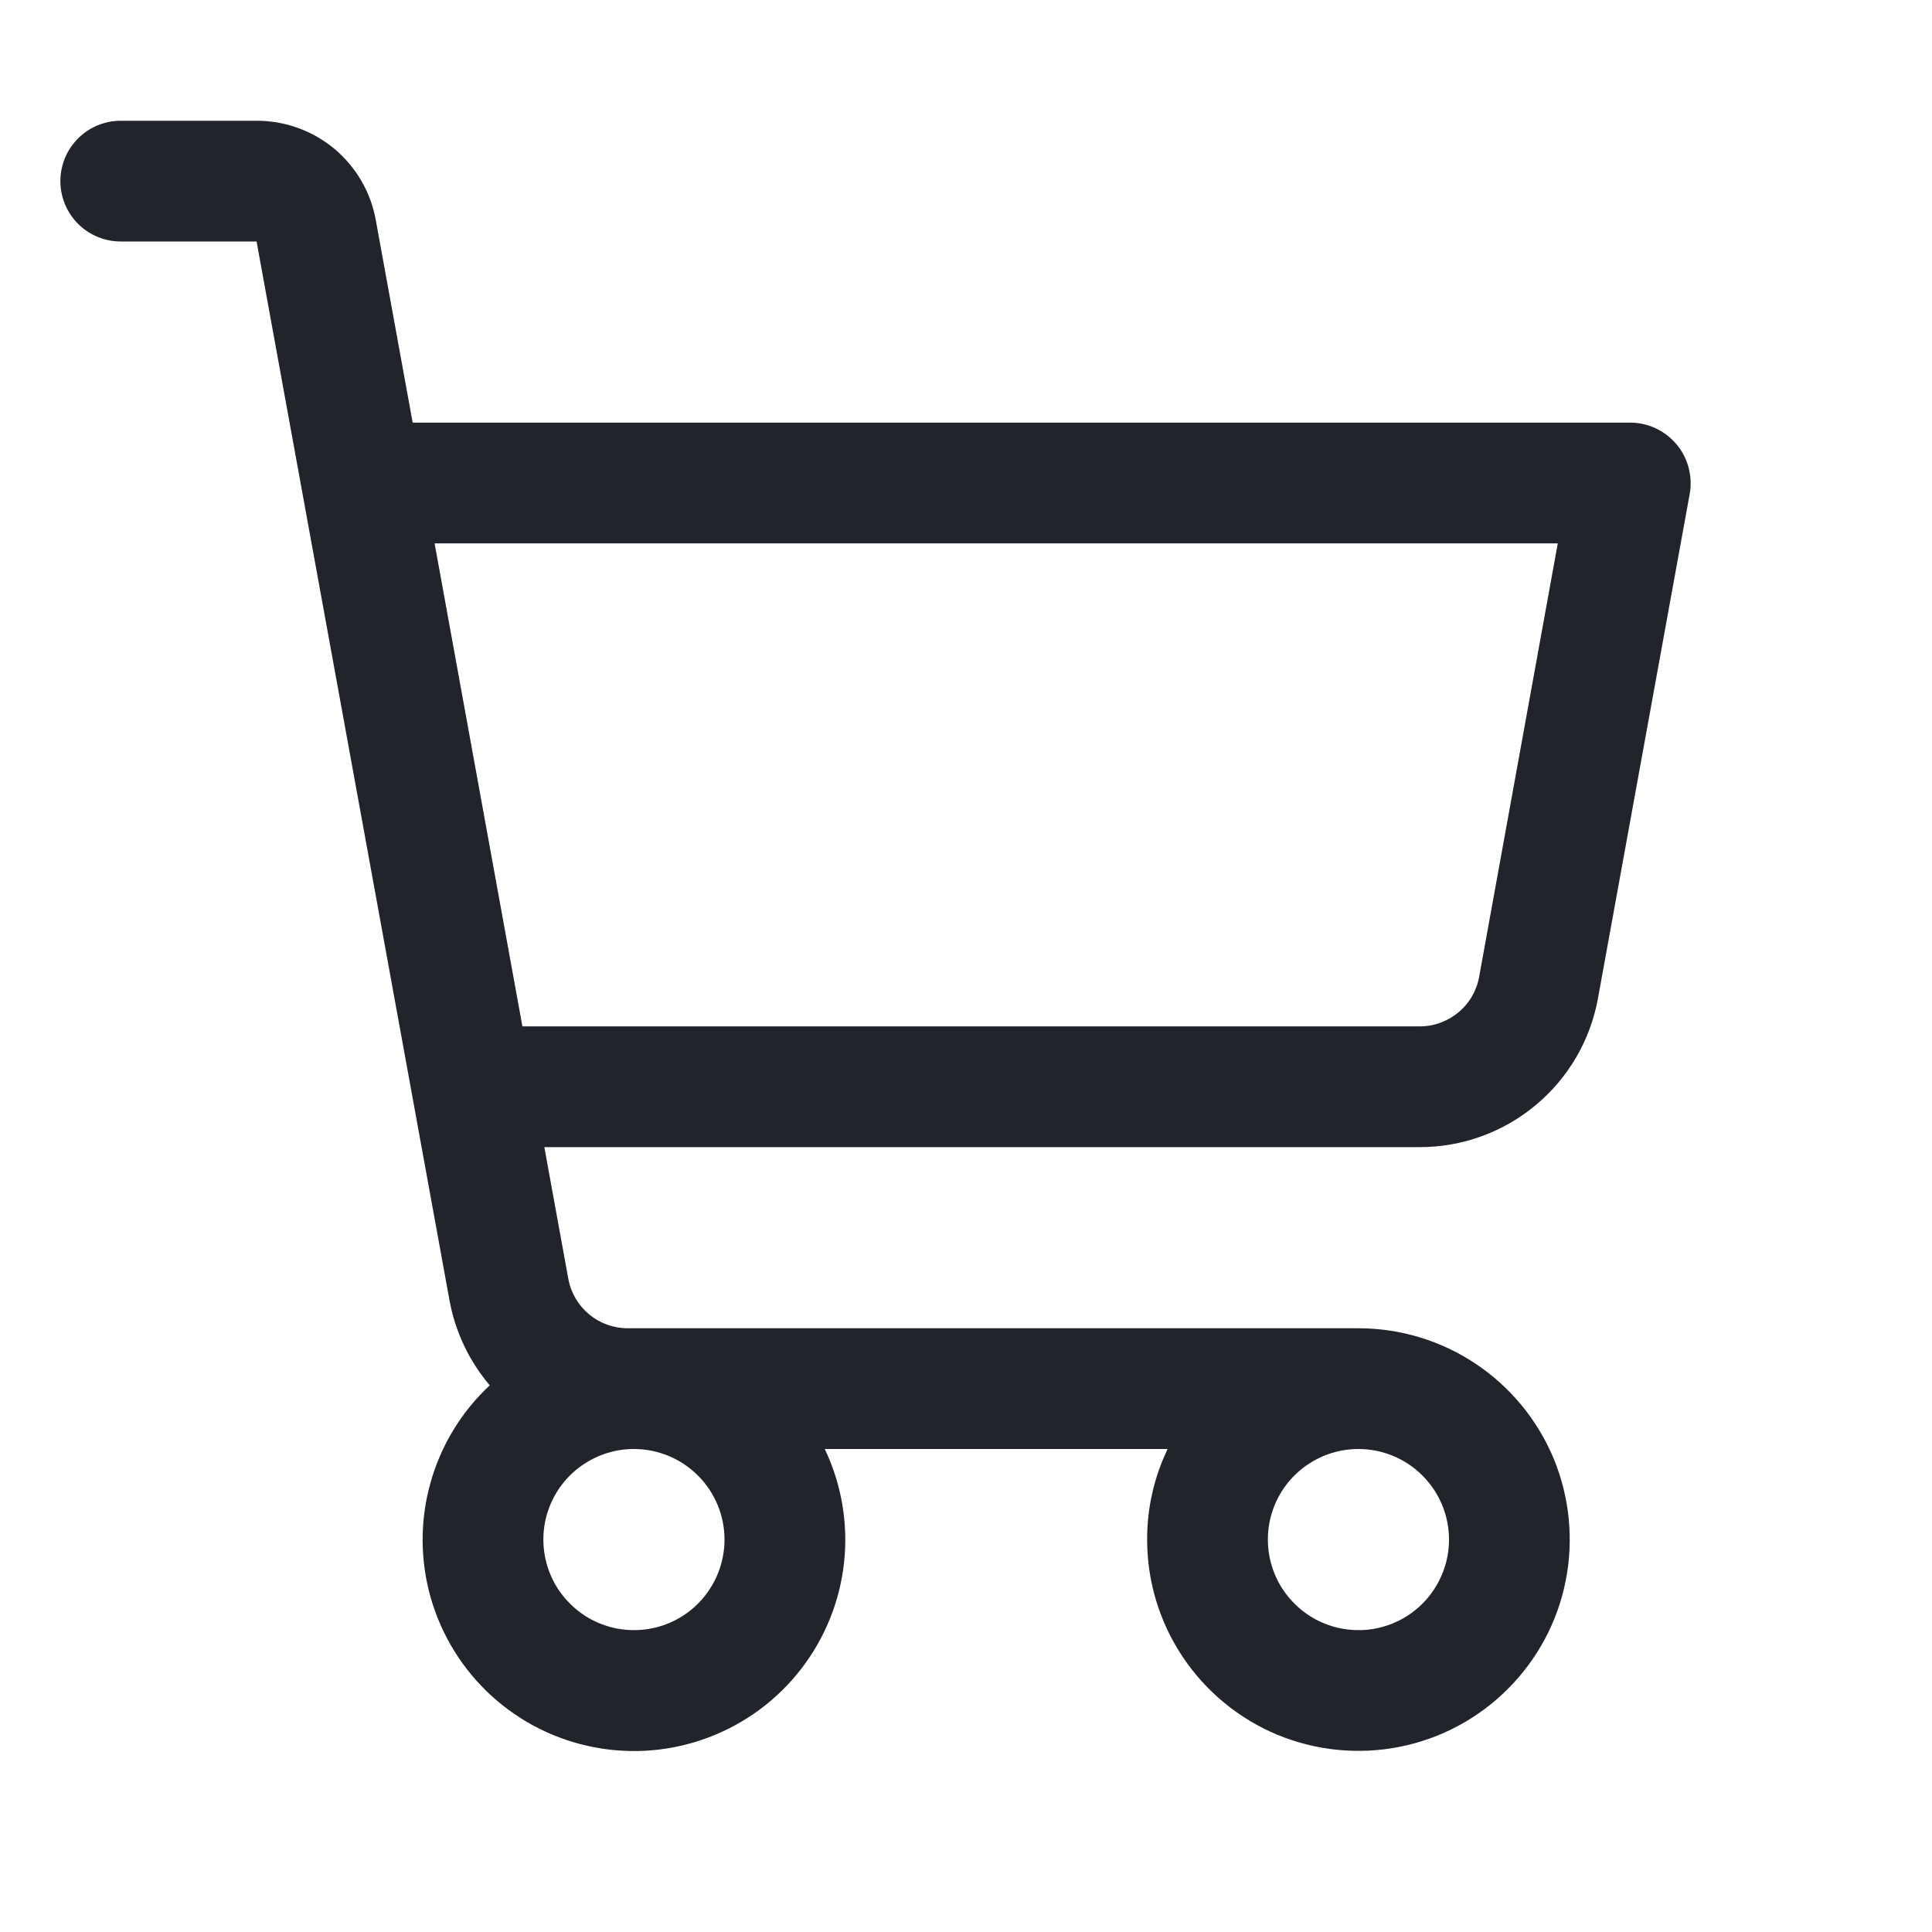 <svg width="20" height="20" viewBox="0 0 20 20" fill="none" xmlns="http://www.w3.org/2000/svg">
<g id="icon/ShoppingCart">
<path id="Vector" d="M17.355 4.599C17.296 4.529 17.223 4.473 17.14 4.434C17.057 4.395 16.966 4.375 16.875 4.375H4.272L3.89 2.277C3.838 1.989 3.686 1.728 3.461 1.54C3.236 1.353 2.953 1.25 2.66 1.25H1.25C1.084 1.25 0.925 1.316 0.808 1.433C0.691 1.55 0.625 1.709 0.625 1.875C0.625 2.041 0.691 2.2 0.808 2.317C0.925 2.434 1.084 2.5 1.25 2.5H2.656L4.653 13.46C4.712 13.785 4.856 14.089 5.07 14.341C4.774 14.616 4.561 14.969 4.454 15.358C4.346 15.748 4.349 16.159 4.461 16.547C4.574 16.936 4.791 17.285 5.09 17.557C5.389 17.829 5.757 18.013 6.154 18.088C6.551 18.164 6.961 18.128 7.339 17.984C7.717 17.841 8.047 17.596 8.294 17.276C8.541 16.956 8.695 16.574 8.738 16.172C8.781 15.771 8.712 15.365 8.538 15H12.087C11.947 15.293 11.874 15.613 11.875 15.938C11.875 16.37 12.003 16.793 12.244 17.153C12.484 17.512 12.826 17.793 13.225 17.959C13.625 18.124 14.065 18.167 14.489 18.083C14.914 17.999 15.303 17.79 15.609 17.484C15.915 17.178 16.124 16.789 16.208 16.364C16.292 15.94 16.249 15.5 16.084 15.1C15.918 14.701 15.637 14.359 15.278 14.119C14.918 13.878 14.495 13.75 14.062 13.75H6.498C6.351 13.75 6.21 13.699 6.097 13.605C5.985 13.511 5.909 13.381 5.883 13.237L5.635 11.875H14.698C15.137 11.875 15.562 11.721 15.899 11.439C16.236 11.158 16.464 10.767 16.542 10.335L17.492 5.112C17.508 5.021 17.504 4.929 17.48 4.84C17.457 4.752 17.414 4.669 17.355 4.599ZM7.5 15.938C7.5 16.123 7.445 16.304 7.342 16.458C7.239 16.613 7.093 16.733 6.921 16.804C6.75 16.875 6.561 16.893 6.38 16.857C6.198 16.821 6.031 16.732 5.9 16.6C5.768 16.469 5.679 16.302 5.643 16.12C5.607 15.938 5.625 15.75 5.696 15.579C5.767 15.407 5.887 15.261 6.042 15.158C6.196 15.055 6.377 15 6.562 15C6.811 15 7.05 15.099 7.225 15.275C7.401 15.45 7.5 15.689 7.5 15.938ZM15 15.938C15 16.123 14.945 16.304 14.842 16.458C14.739 16.613 14.593 16.733 14.421 16.804C14.25 16.875 14.062 16.893 13.88 16.857C13.698 16.821 13.531 16.732 13.4 16.6C13.268 16.469 13.179 16.302 13.143 16.12C13.107 15.938 13.125 15.75 13.196 15.579C13.267 15.407 13.387 15.261 13.542 15.158C13.696 15.055 13.877 15 14.062 15C14.311 15 14.55 15.099 14.725 15.275C14.901 15.45 15 15.689 15 15.938ZM15.312 10.112C15.286 10.256 15.21 10.387 15.097 10.48C14.984 10.574 14.842 10.626 14.695 10.625H5.408L4.499 5.625H16.126L15.312 10.112Z" fill="#21252B"/>
</g>
</svg>
